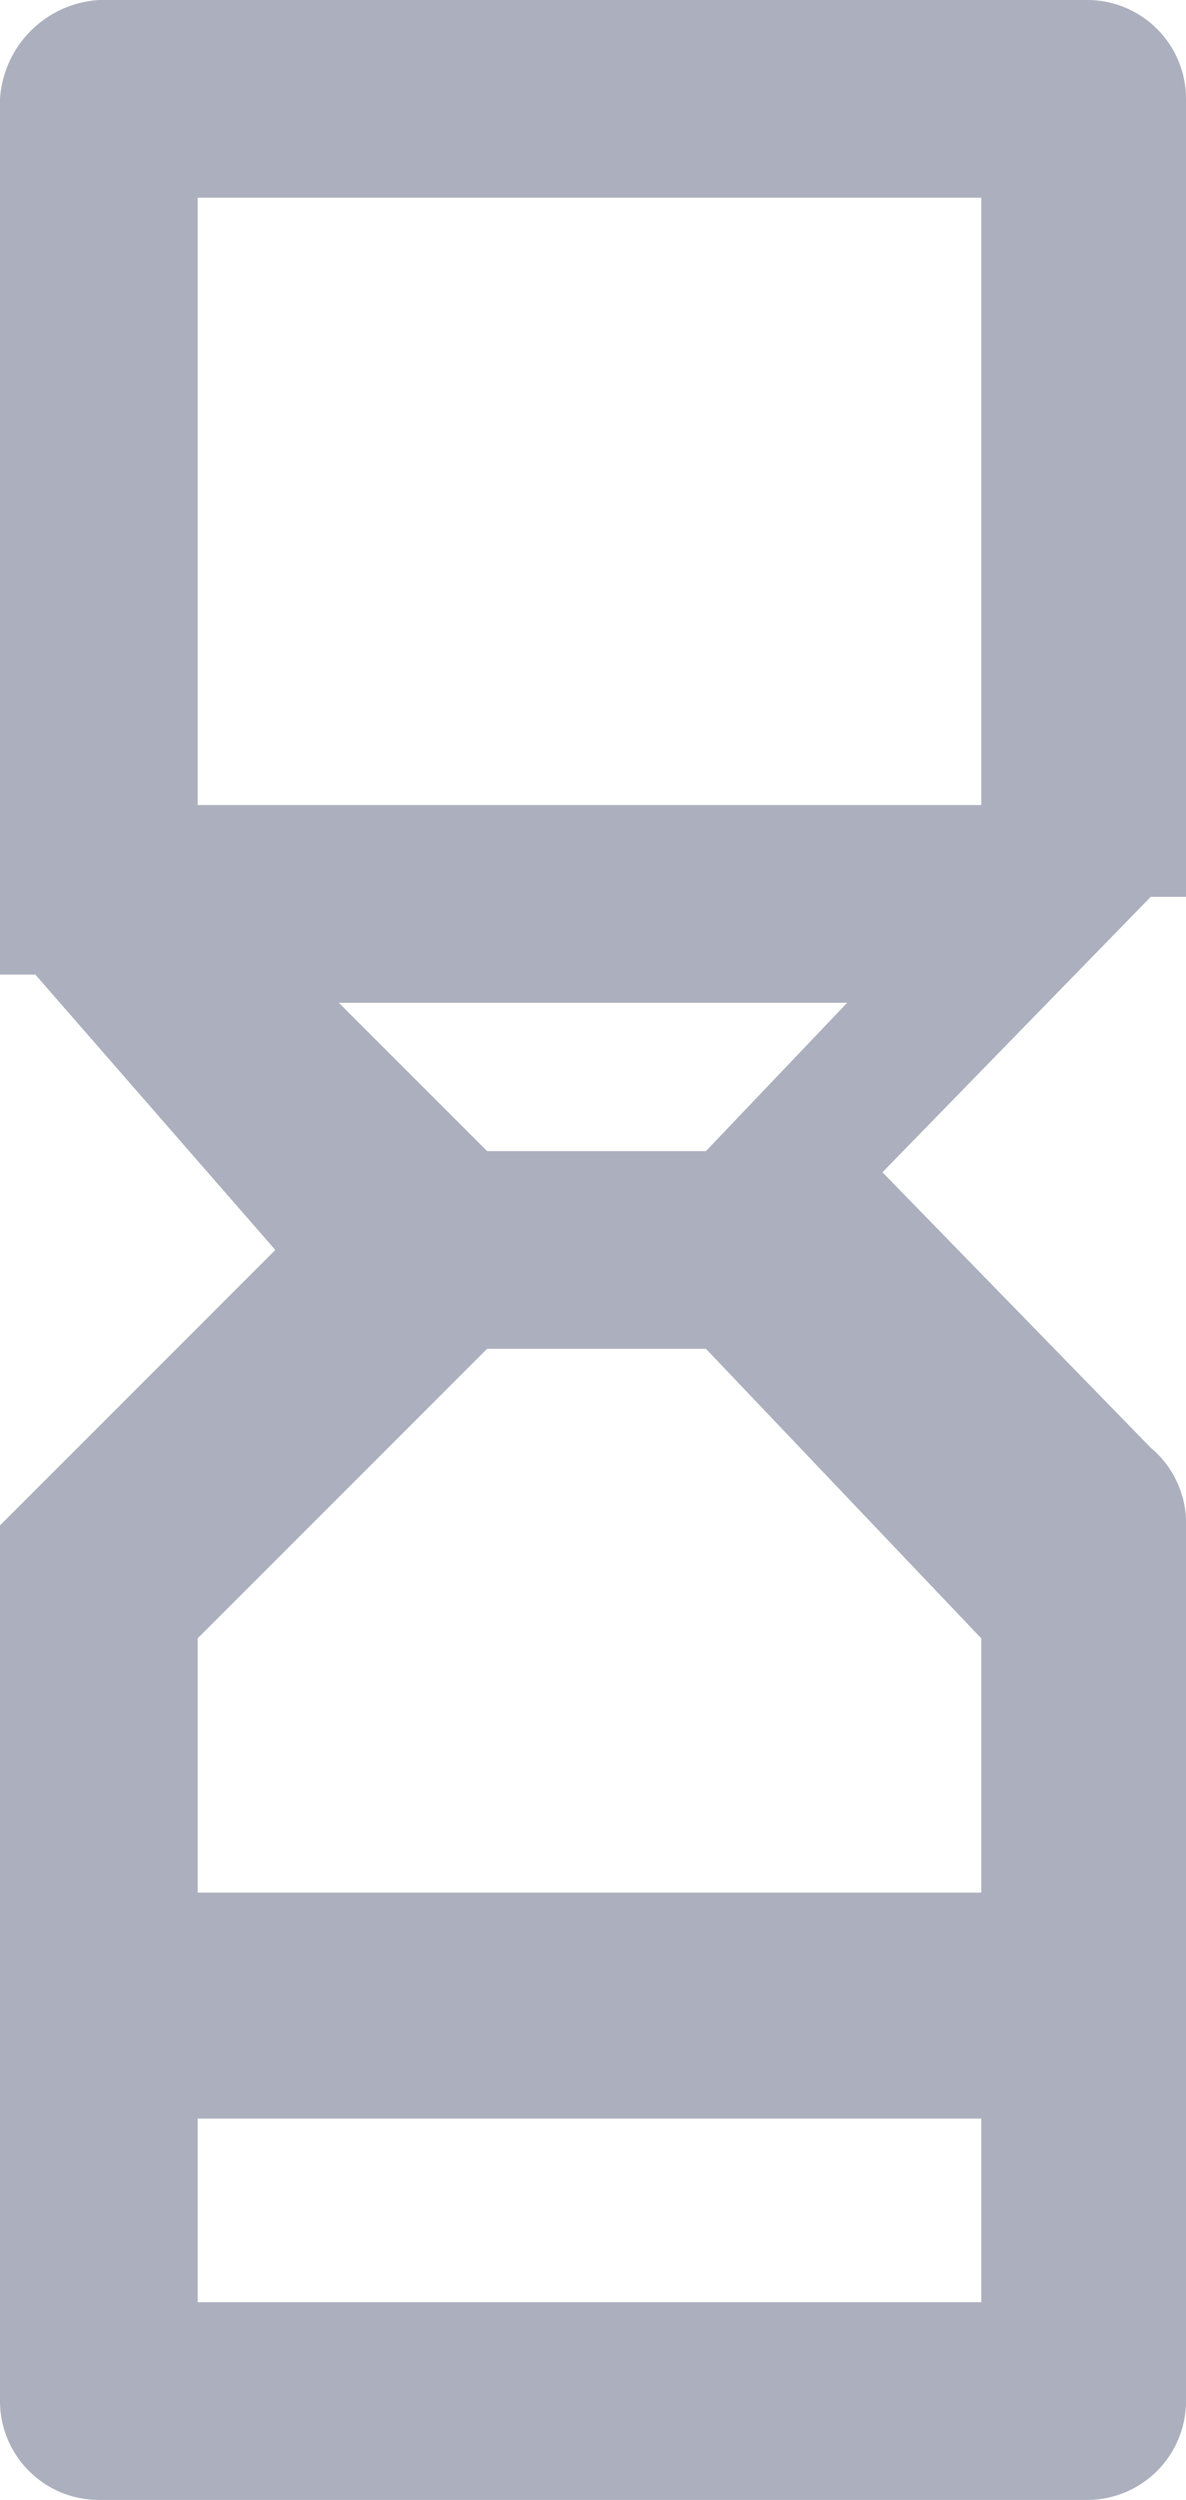 <svg xmlns="http://www.w3.org/2000/svg" viewBox="0 0 1.68 3.54"><defs><style>.cls-1{fill:#acafbd;}</style></defs><title>sand-clock</title><g id="Layer_2" data-name="Layer 2"><g id="Layer_1-2" data-name="Layer 1"><path class="cls-1" d="M.28,3.26H1.39V3H.28Zm1.11-.58V2.32L1,1.91H.69l-.41.41v.36Zm.29.14h0V3.4a.14.14,0,0,1-.14.14H.14A.14.14,0,0,1,0,3.4V2.26a.14.14,0,0,1,0-.1l.39-.39L.05,1.38H0V.14A.15.15,0,0,1,.14,0h1.4a.14.14,0,0,1,.14.14V1.27H1.63l-.38.39.38.39a.14.14,0,0,1,.05.1ZM.28,1.14H1.39V.28H.28Zm.92.28H.48l.21.21H1Z"/></g></g></svg>